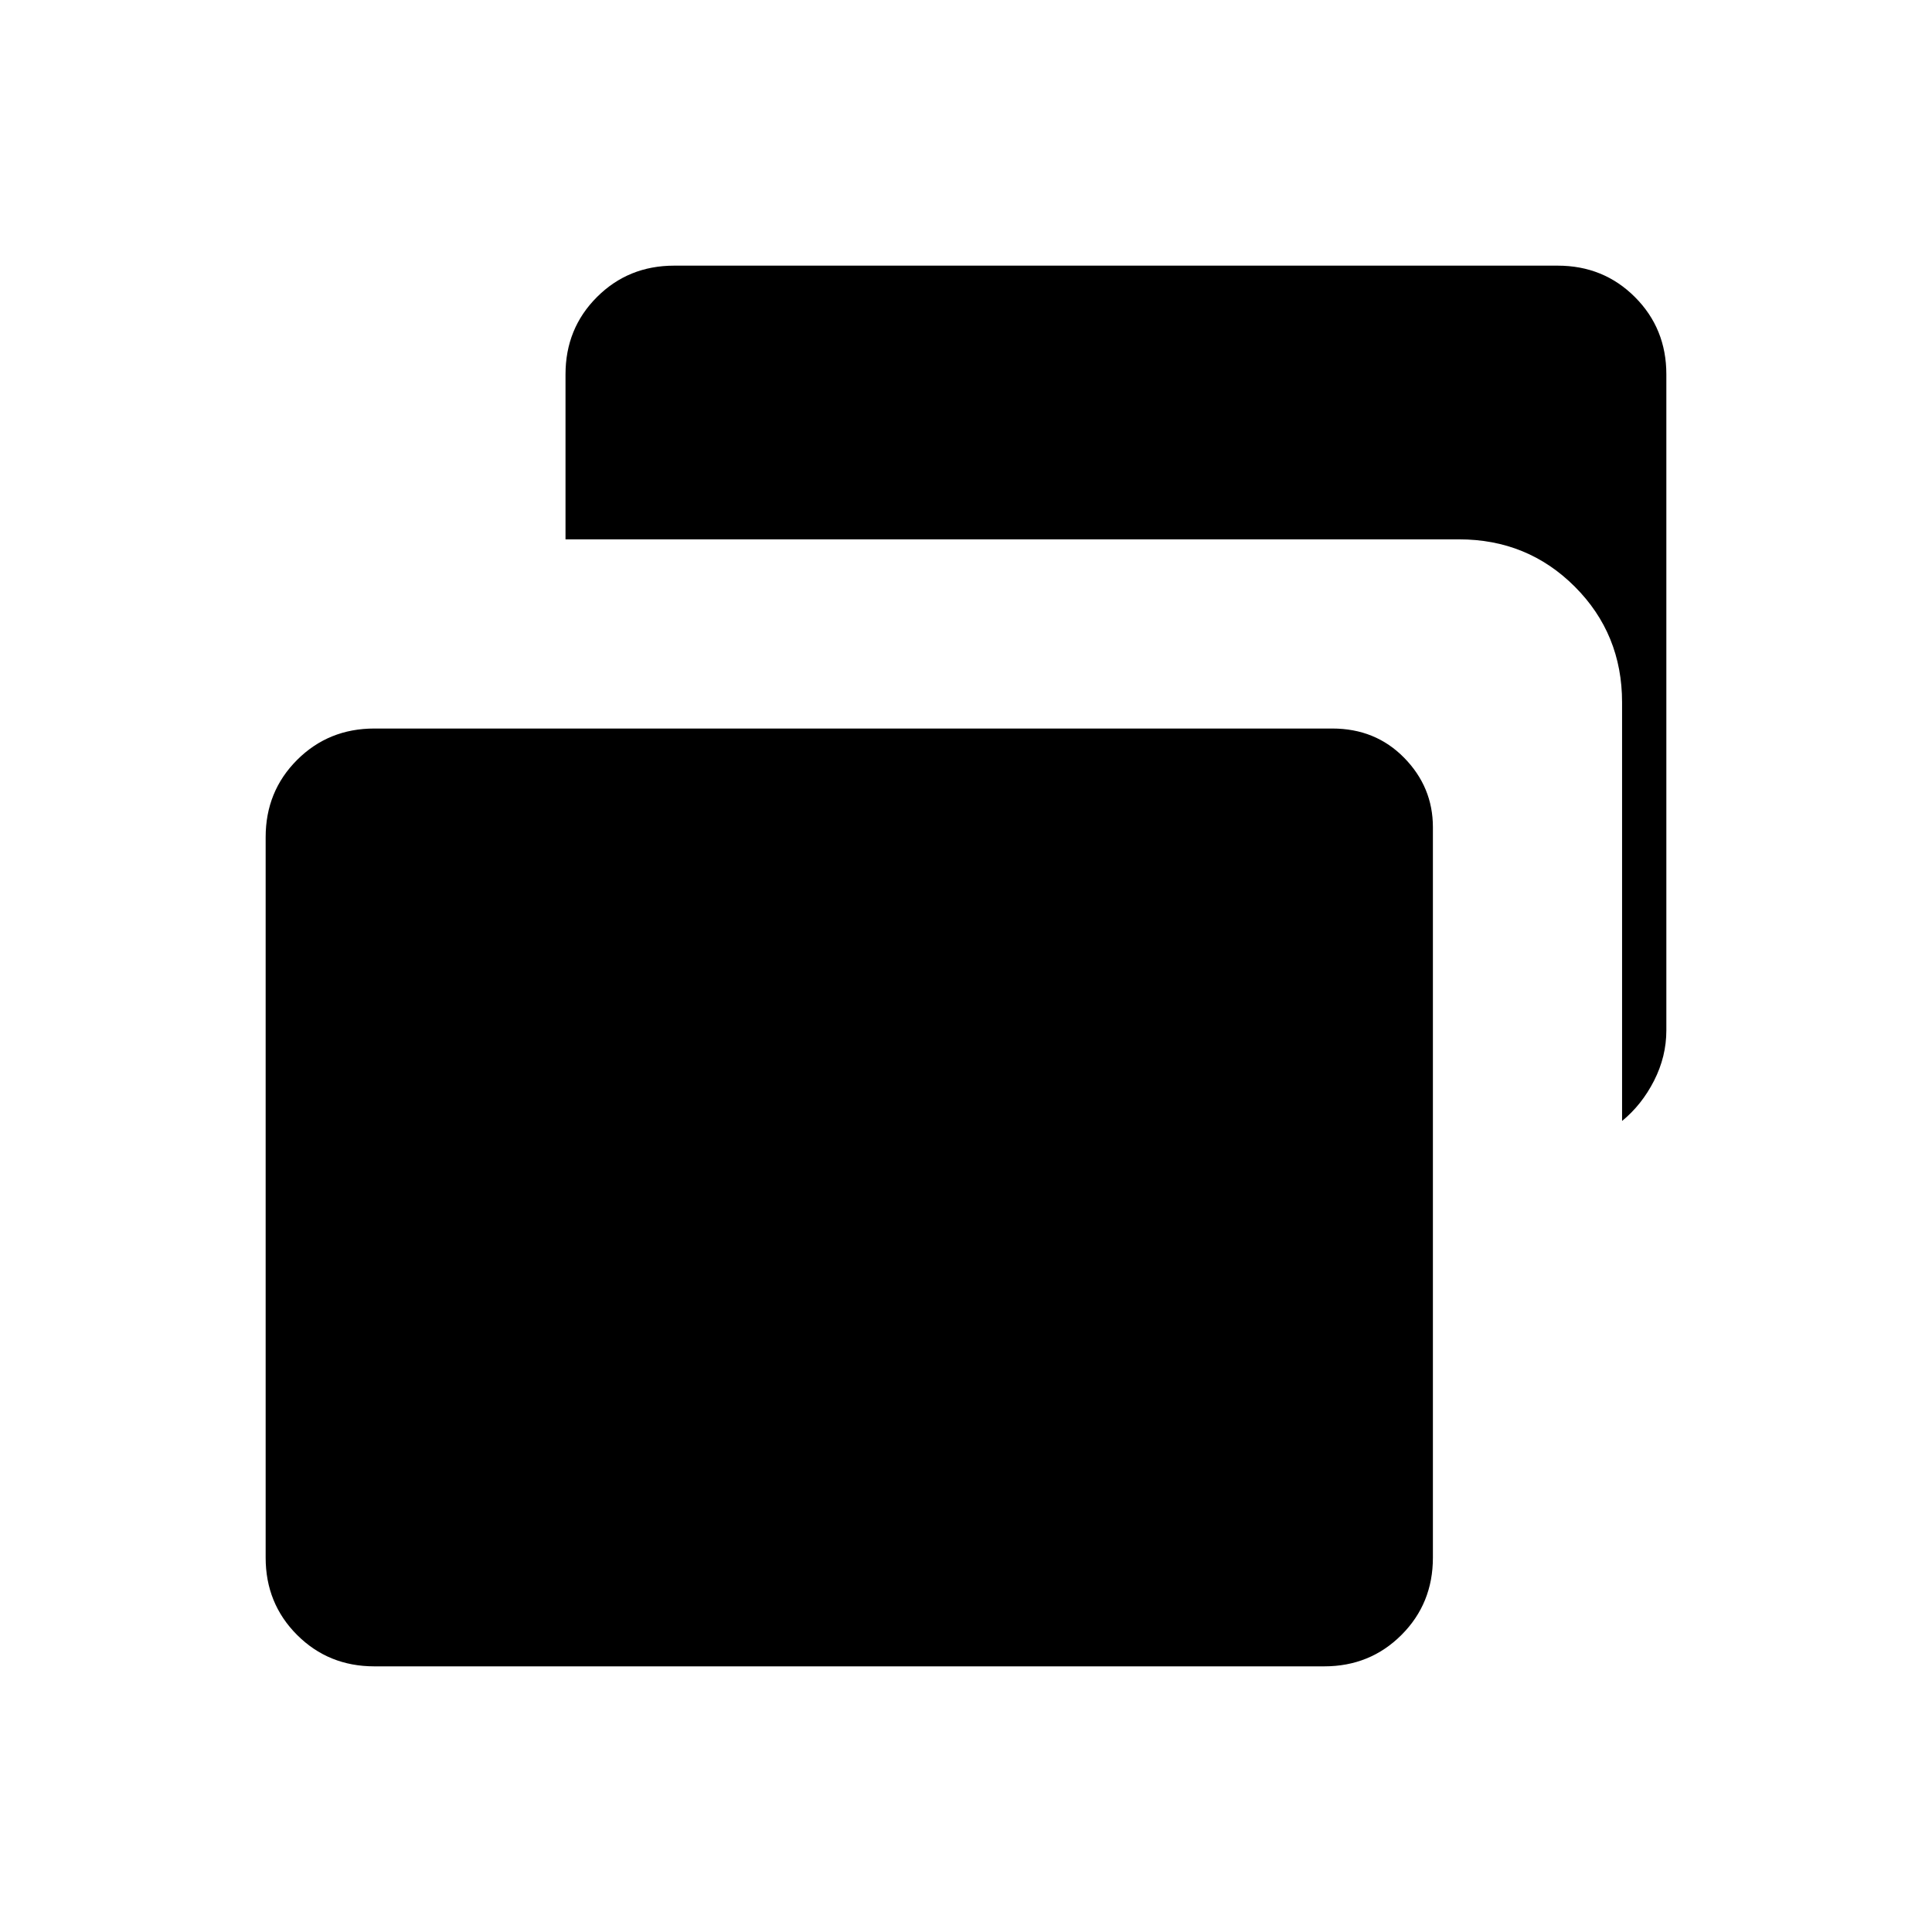 <svg xmlns="http://www.w3.org/2000/svg" width="48" height="48" viewBox="0 -960 960 960"><path d="M806-403v-208q0-34-23.5-57.5T725-692H281v-82q0-22.775 15.612-38.388Q312.225-828 335-828h439q22.775 0 38.388 15.612Q828-796.775 828-774v326q0 13-6.112 25-6.113 12-15.888 20ZM186-132q-22.775 0-38.387-15.613Q132-163.225 132-186v-358q0-22.775 15.613-38.388Q163.225-598 186-598h476q21.475 0 35.737 14.556Q712-568.888 712-549v363q0 22.775-15.612 38.387Q680.775-132 658-132H186Z"/></svg>